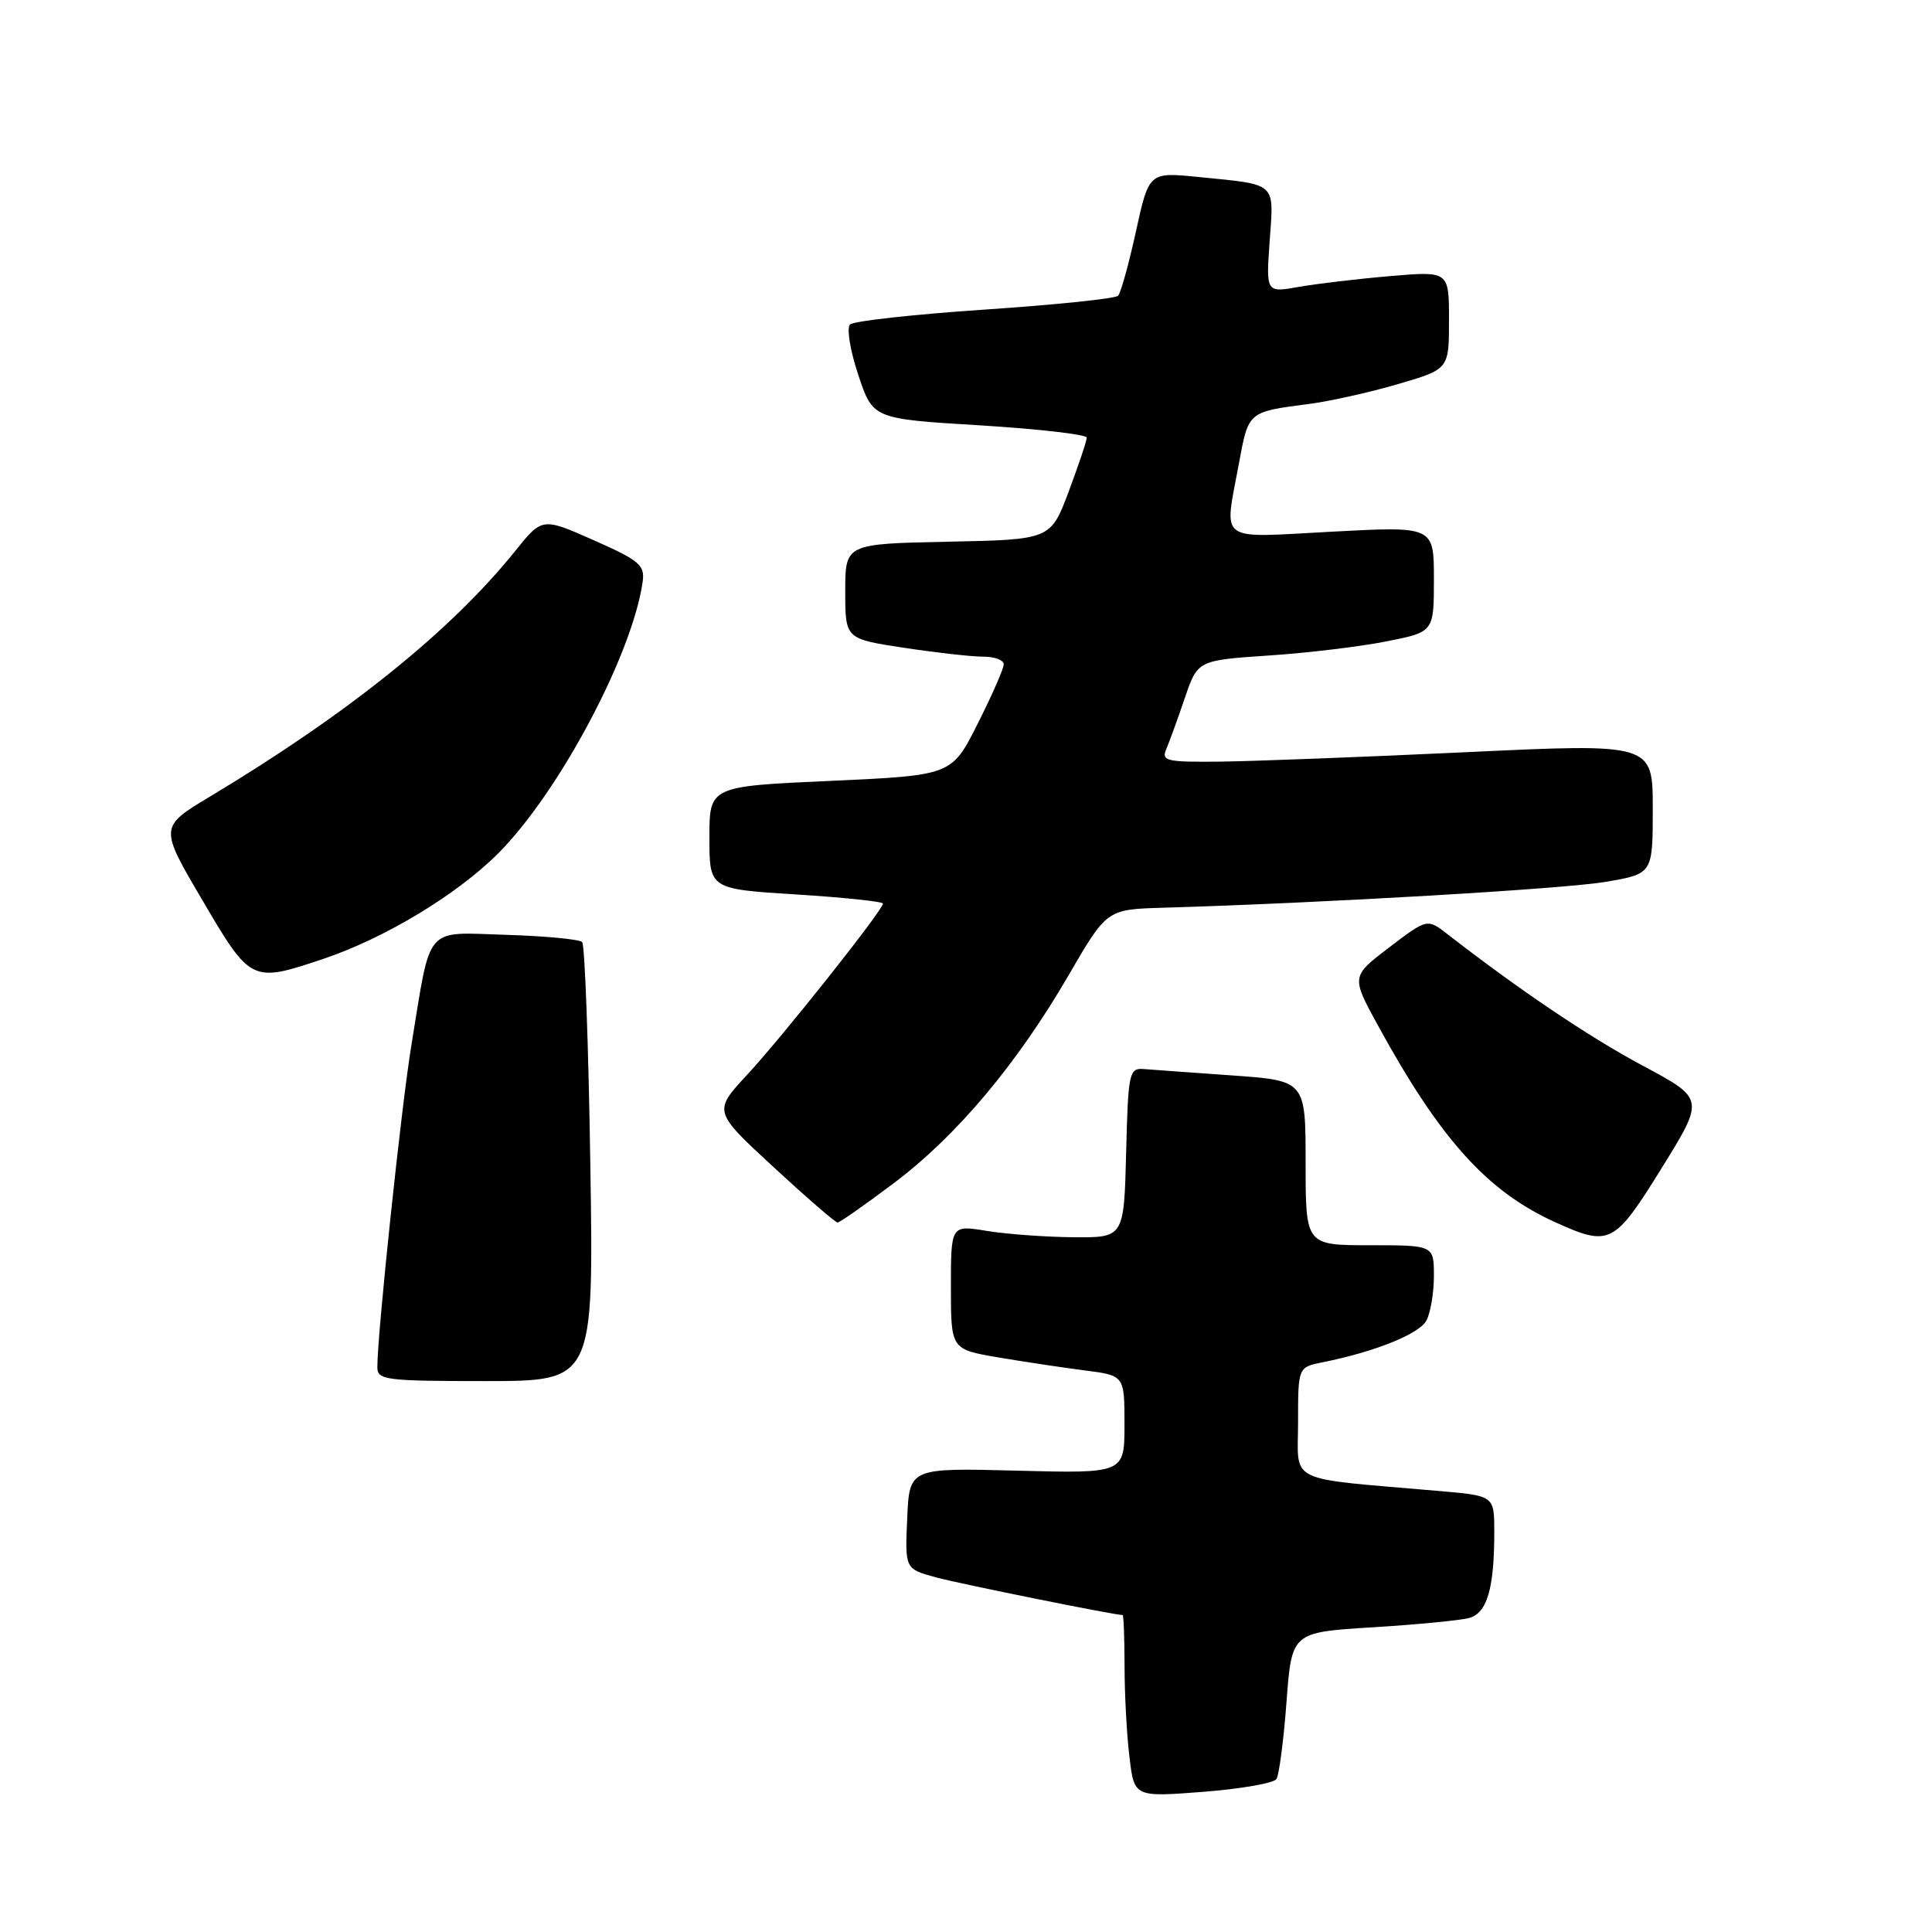<?xml version="1.0" encoding="UTF-8" standalone="no"?>
<!DOCTYPE svg PUBLIC "-//W3C//DTD SVG 1.1//EN" "http://www.w3.org/Graphics/SVG/1.1/DTD/svg11.dtd" >
<svg xmlns="http://www.w3.org/2000/svg" xmlns:xlink="http://www.w3.org/1999/xlink" version="1.1" viewBox="0 0 256 256">
 <g >
 <path fill="currentColor"
d=" M 169.14 235.73 C 169.49 235.18 170.09 230.58 170.47 225.51 C 171.16 216.29 171.16 216.29 181.83 215.63 C 187.70 215.27 193.46 214.71 194.64 214.40 C 197.05 213.75 198.00 210.52 198.00 202.98 C 198.00 198.20 198.00 198.20 190.75 197.57 C 170.13 195.78 172.00 196.69 172.00 188.48 C 172.00 181.16 172.00 181.16 175.25 180.51 C 182.15 179.13 188.06 176.76 189.01 174.98 C 189.55 173.96 190.00 171.30 190.00 169.07 C 190.00 165.00 190.00 165.00 181.50 165.00 C 173.00 165.00 173.00 165.00 173.00 154.09 C 173.00 143.19 173.00 143.19 163.25 142.50 C 157.89 142.12 152.60 141.74 151.50 141.65 C 149.62 141.51 149.48 142.20 149.22 152.75 C 148.93 164.00 148.93 164.00 142.22 163.94 C 138.52 163.91 133.36 163.53 130.75 163.10 C 126.00 162.32 126.00 162.32 126.00 170.56 C 126.00 178.79 126.00 178.79 132.25 179.86 C 135.69 180.44 140.86 181.22 143.75 181.59 C 149.00 182.26 149.00 182.26 149.00 188.75 C 149.00 195.24 149.00 195.24 134.75 194.87 C 120.50 194.50 120.50 194.50 120.21 201.20 C 119.91 207.90 119.91 207.90 124.07 209.02 C 127.34 209.90 147.65 214.00 148.75 214.00 C 148.89 214.00 149.00 217.04 149.01 220.75 C 149.01 224.46 149.30 229.89 149.66 232.81 C 150.29 238.13 150.29 238.13 159.40 237.43 C 164.40 237.04 168.79 236.28 169.14 235.73 Z  M 78.22 154.25 C 77.98 138.44 77.49 125.20 77.14 124.83 C 76.79 124.46 72.25 124.03 67.06 123.87 C 56.13 123.54 57.15 122.36 54.51 138.50 C 53.17 146.67 50.00 176.70 50.00 181.16 C 50.00 182.86 51.08 183.00 64.33 183.00 C 78.67 183.00 78.67 183.00 78.22 154.25 Z  M 220.19 154.76 C 225.87 145.59 225.87 145.59 217.69 141.22 C 210.60 137.43 201.34 131.19 191.81 123.79 C 189.12 121.70 189.12 121.70 184.07 125.54 C 179.03 129.39 179.03 129.39 182.62 135.94 C 190.85 150.97 197.06 157.86 206.03 161.93 C 213.30 165.23 213.88 164.94 220.19 154.76 Z  M 118.41 156.79 C 126.74 150.54 134.74 141.02 141.58 129.25 C 146.66 120.50 146.66 120.50 154.08 120.28 C 175.22 119.66 207.25 117.79 212.75 116.85 C 219.00 115.79 219.00 115.79 219.00 107.15 C 219.00 98.50 219.00 98.50 194.25 99.67 C 180.64 100.31 165.96 100.87 161.64 100.92 C 154.52 100.99 153.86 100.84 154.54 99.25 C 154.95 98.29 156.06 95.25 156.99 92.50 C 158.70 87.50 158.70 87.50 168.10 86.86 C 173.27 86.52 180.31 85.67 183.75 84.98 C 190.00 83.74 190.00 83.74 190.00 76.73 C 190.00 69.73 190.00 69.73 176.50 70.45 C 161.08 71.26 162.20 72.09 164.17 61.38 C 165.44 54.50 165.34 54.58 173.50 53.52 C 176.25 53.16 181.54 51.98 185.25 50.89 C 192.00 48.92 192.00 48.92 192.00 42.42 C 192.00 35.92 192.00 35.92 184.25 36.58 C 179.99 36.94 174.53 37.59 172.12 38.01 C 167.75 38.79 167.75 38.79 168.24 31.92 C 168.80 24.06 169.29 24.50 158.87 23.46 C 152.25 22.79 152.25 22.79 150.52 30.65 C 149.58 34.97 148.51 38.81 148.15 39.19 C 147.79 39.57 139.85 40.39 130.50 41.02 C 121.15 41.65 113.11 42.54 112.64 42.99 C 112.16 43.46 112.64 46.41 113.72 49.66 C 115.66 55.50 115.66 55.50 129.83 56.36 C 137.62 56.84 144.00 57.57 144.00 57.99 C 144.00 58.41 142.92 61.62 141.61 65.13 C 139.21 71.50 139.21 71.50 125.61 71.78 C 112.00 72.06 112.00 72.06 112.00 78.36 C 112.00 84.65 112.00 84.65 119.75 85.83 C 124.01 86.48 128.74 87.01 130.25 87.01 C 131.76 87.00 133.00 87.46 133.00 88.02 C 133.00 88.59 131.45 92.13 129.55 95.89 C 126.11 102.74 126.11 102.74 110.05 103.47 C 94.00 104.19 94.00 104.19 94.00 111.00 C 94.00 117.80 94.00 117.80 105.50 118.52 C 111.83 118.92 117.00 119.46 117.00 119.73 C 117.00 120.58 103.72 137.32 99.03 142.38 C 94.50 147.26 94.50 147.26 102.48 154.63 C 106.87 158.68 110.70 162.00 110.98 161.99 C 111.27 161.99 114.61 159.65 118.41 156.79 Z  M 42.95 127.02 C 51.03 124.29 60.57 118.53 66.02 113.07 C 74.08 104.99 83.83 86.65 85.16 77.05 C 85.46 74.89 84.71 74.25 78.67 71.58 C 71.84 68.56 71.84 68.56 68.25 73.03 C 59.75 83.60 46.13 94.56 27.84 105.54 C 21.11 109.58 21.11 109.58 26.81 119.27 C 33.24 130.22 33.32 130.26 42.95 127.02 Z "/>
</g>
</svg>